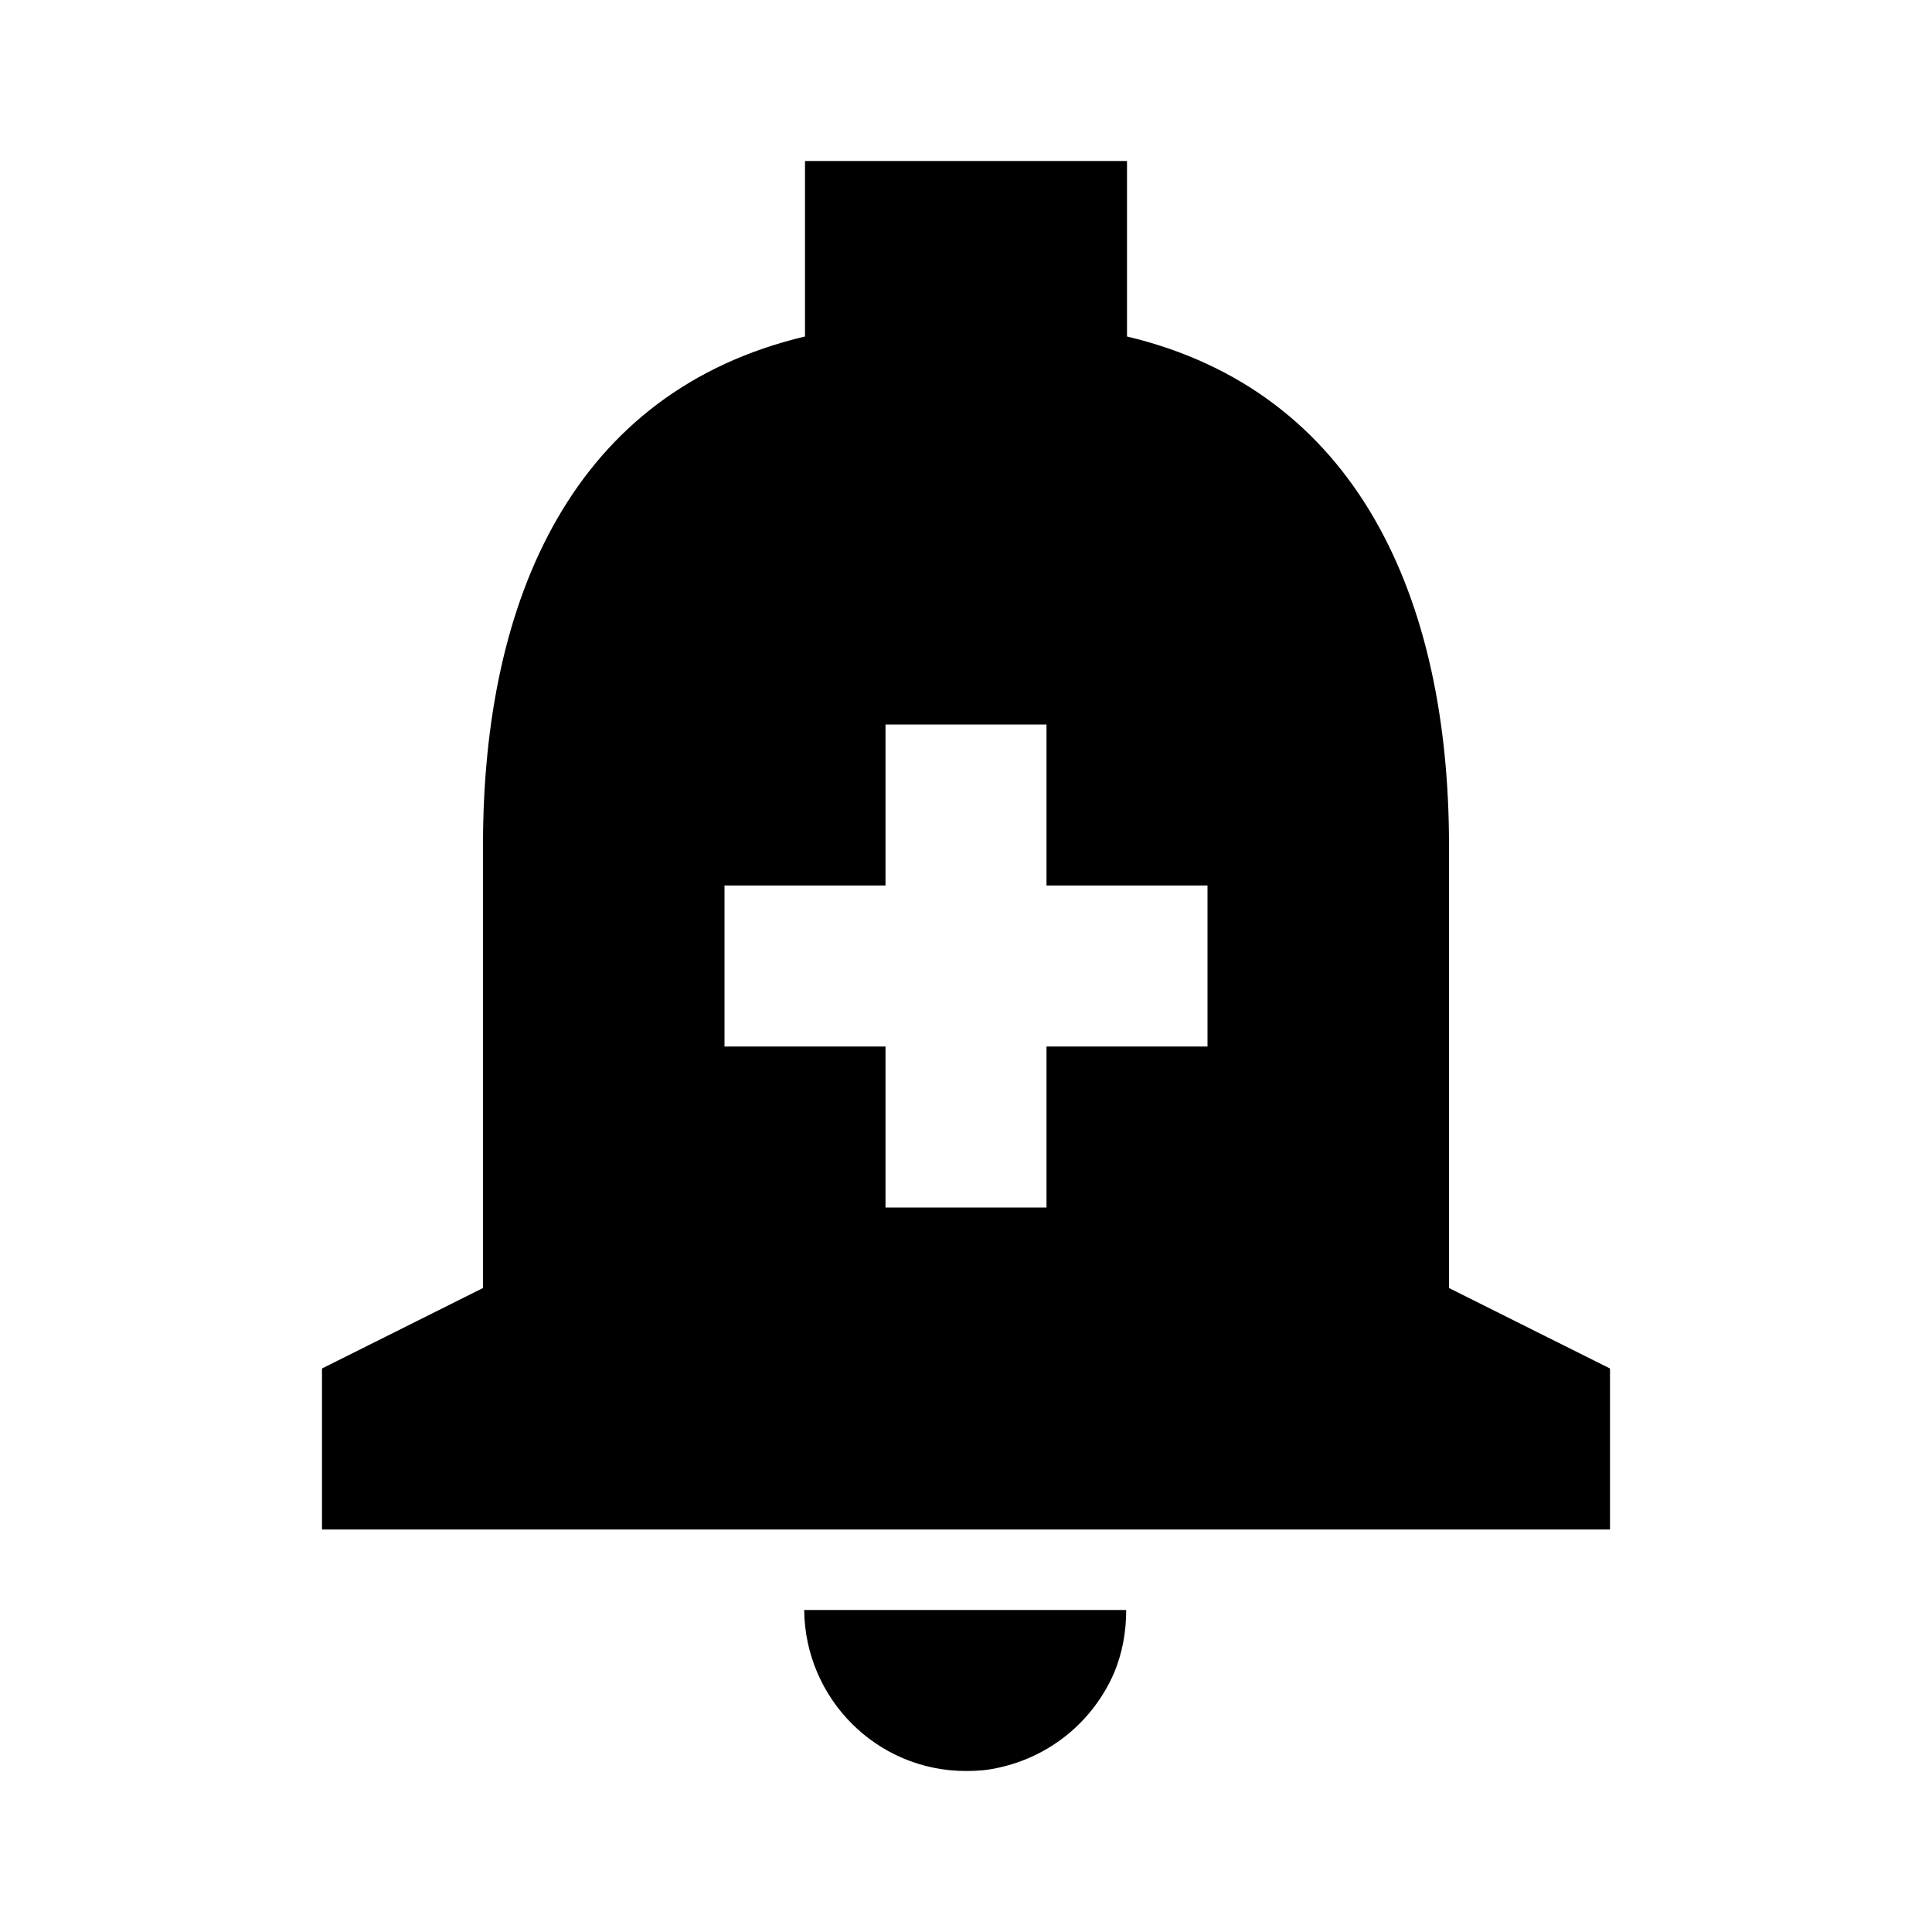 <svg width="24" height="24" viewBox="0 0 24 24" fill="none" xmlns="http://www.w3.org/2000/svg">
<path fill-rule="evenodd" clip-rule="evenodd" d="M14 4.18C16.86 4.86 18 7.43 18 10.5V16L20 17V19H4V17L6 16V10.5C6 7.42 7.13 4.86 10 4.18V2H14V4.18ZM11 15V13H9V11H11V9H13V11H15V13H13V15H11Z" fill="black"/>
<path d="M12 22C12.14 22 12.27 21.99 12.4 21.96C13.05 21.82 13.58 21.38 13.84 20.78C13.94 20.54 13.99 20.28 13.99 20H9.99C10 21.1 10.89 22 12 22Z" fill="black"/>
</svg>
